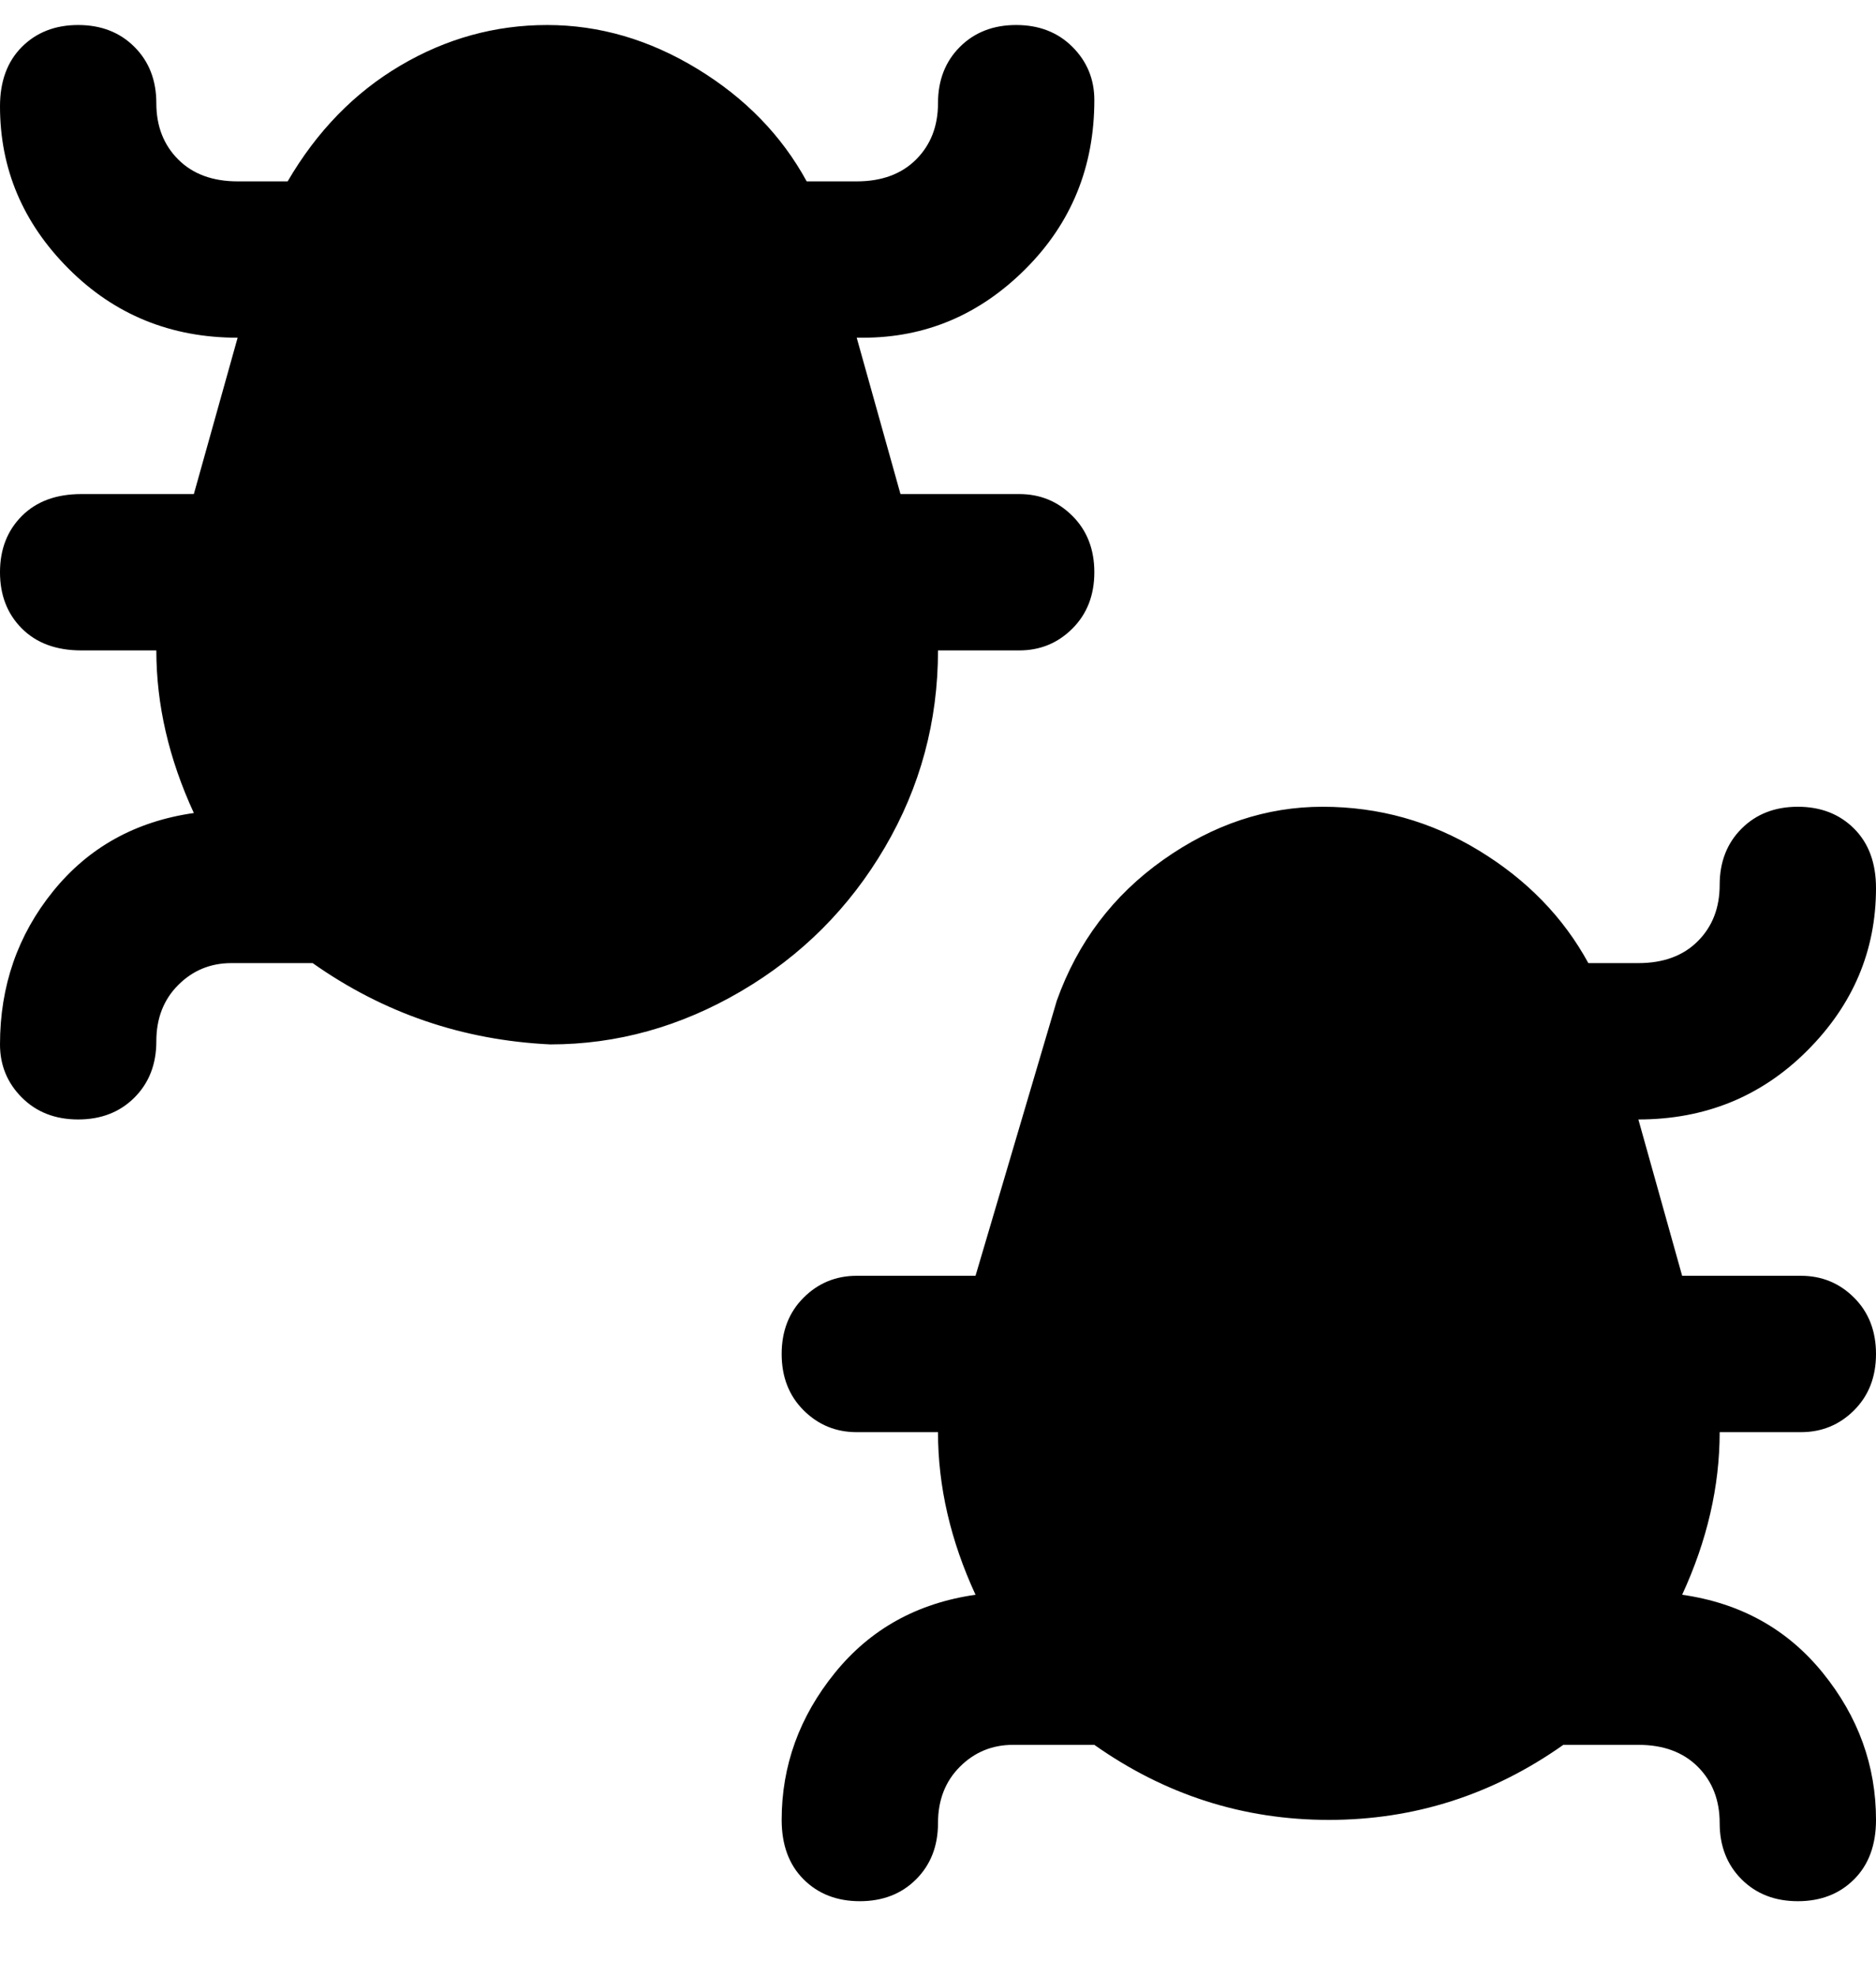 <svg viewBox="0 0 300 316" xmlns="http://www.w3.org/2000/svg"><path d="M288 229q5 0 8.5-3.5t3.5-9q0-5.5-3.5-9T288 204h-19l-7-25q16 0 27-11t11-26q0-6-3.5-9.5t-9-3.5q-5.5 0-9 3.5t-3.5 9-3.5 9Q268 154 262 154h-8q-6-11-17.5-18t-25-7q-13.5 0-25.5 8.5T169 160l-13 44h-19q-5 0-8.5 3.5t-3.5 9q0 5.5 3.5 9t8.5 3.5h13q0 13 6 26-14 2-22.5 12.5T125 291q0 6 3.5 9.5t9 3.5q5.5 0 9-3.5t3.5-9 3.5-9q3.5-3.5 8.5-3.5h13q17 12 37.5 12t37.5-12h12q6 0 9.5 3.5t3.5 9 3.5 9q3.5 3.5 9 3.5t9-3.5q3.5-3.5 3.5-9.5 0-13-8.5-23.5T269 255q6-13 6-26h13zM150 104h13q5 0 8.5-3.5t3.5-9q0-5.5-3.5-9T163 79h-19l-7-25h1q15 0 26-11t11-27q0-5-3.5-8.5t-9-3.5q-5.5 0-9 3.5t-3.5 9-3.5 9Q143 29 137 29h-8q-6-11-17.5-18t-24-7Q75 4 64 10.5T46 29h-8q-6 0-9.5-3.5t-3.5-9-3.5-9Q18 4 12.5 4t-9 3.5Q0 11 0 17q0 15 11 26t27 11l-7 25H13q-6 0-9.5 3.5t-3.5 9q0 5.5 3.5 9T13 104h12q0 13 6 26-14 2-22.5 12.5T0 167q0 5 3.5 8.5t9 3.5q5.5 0 9-3.5t3.5-9 3.5-9Q32 154 37 154h13q17 12 38 13 16 0 30.5-8.5t23-23Q150 121 150 104z"/></svg>